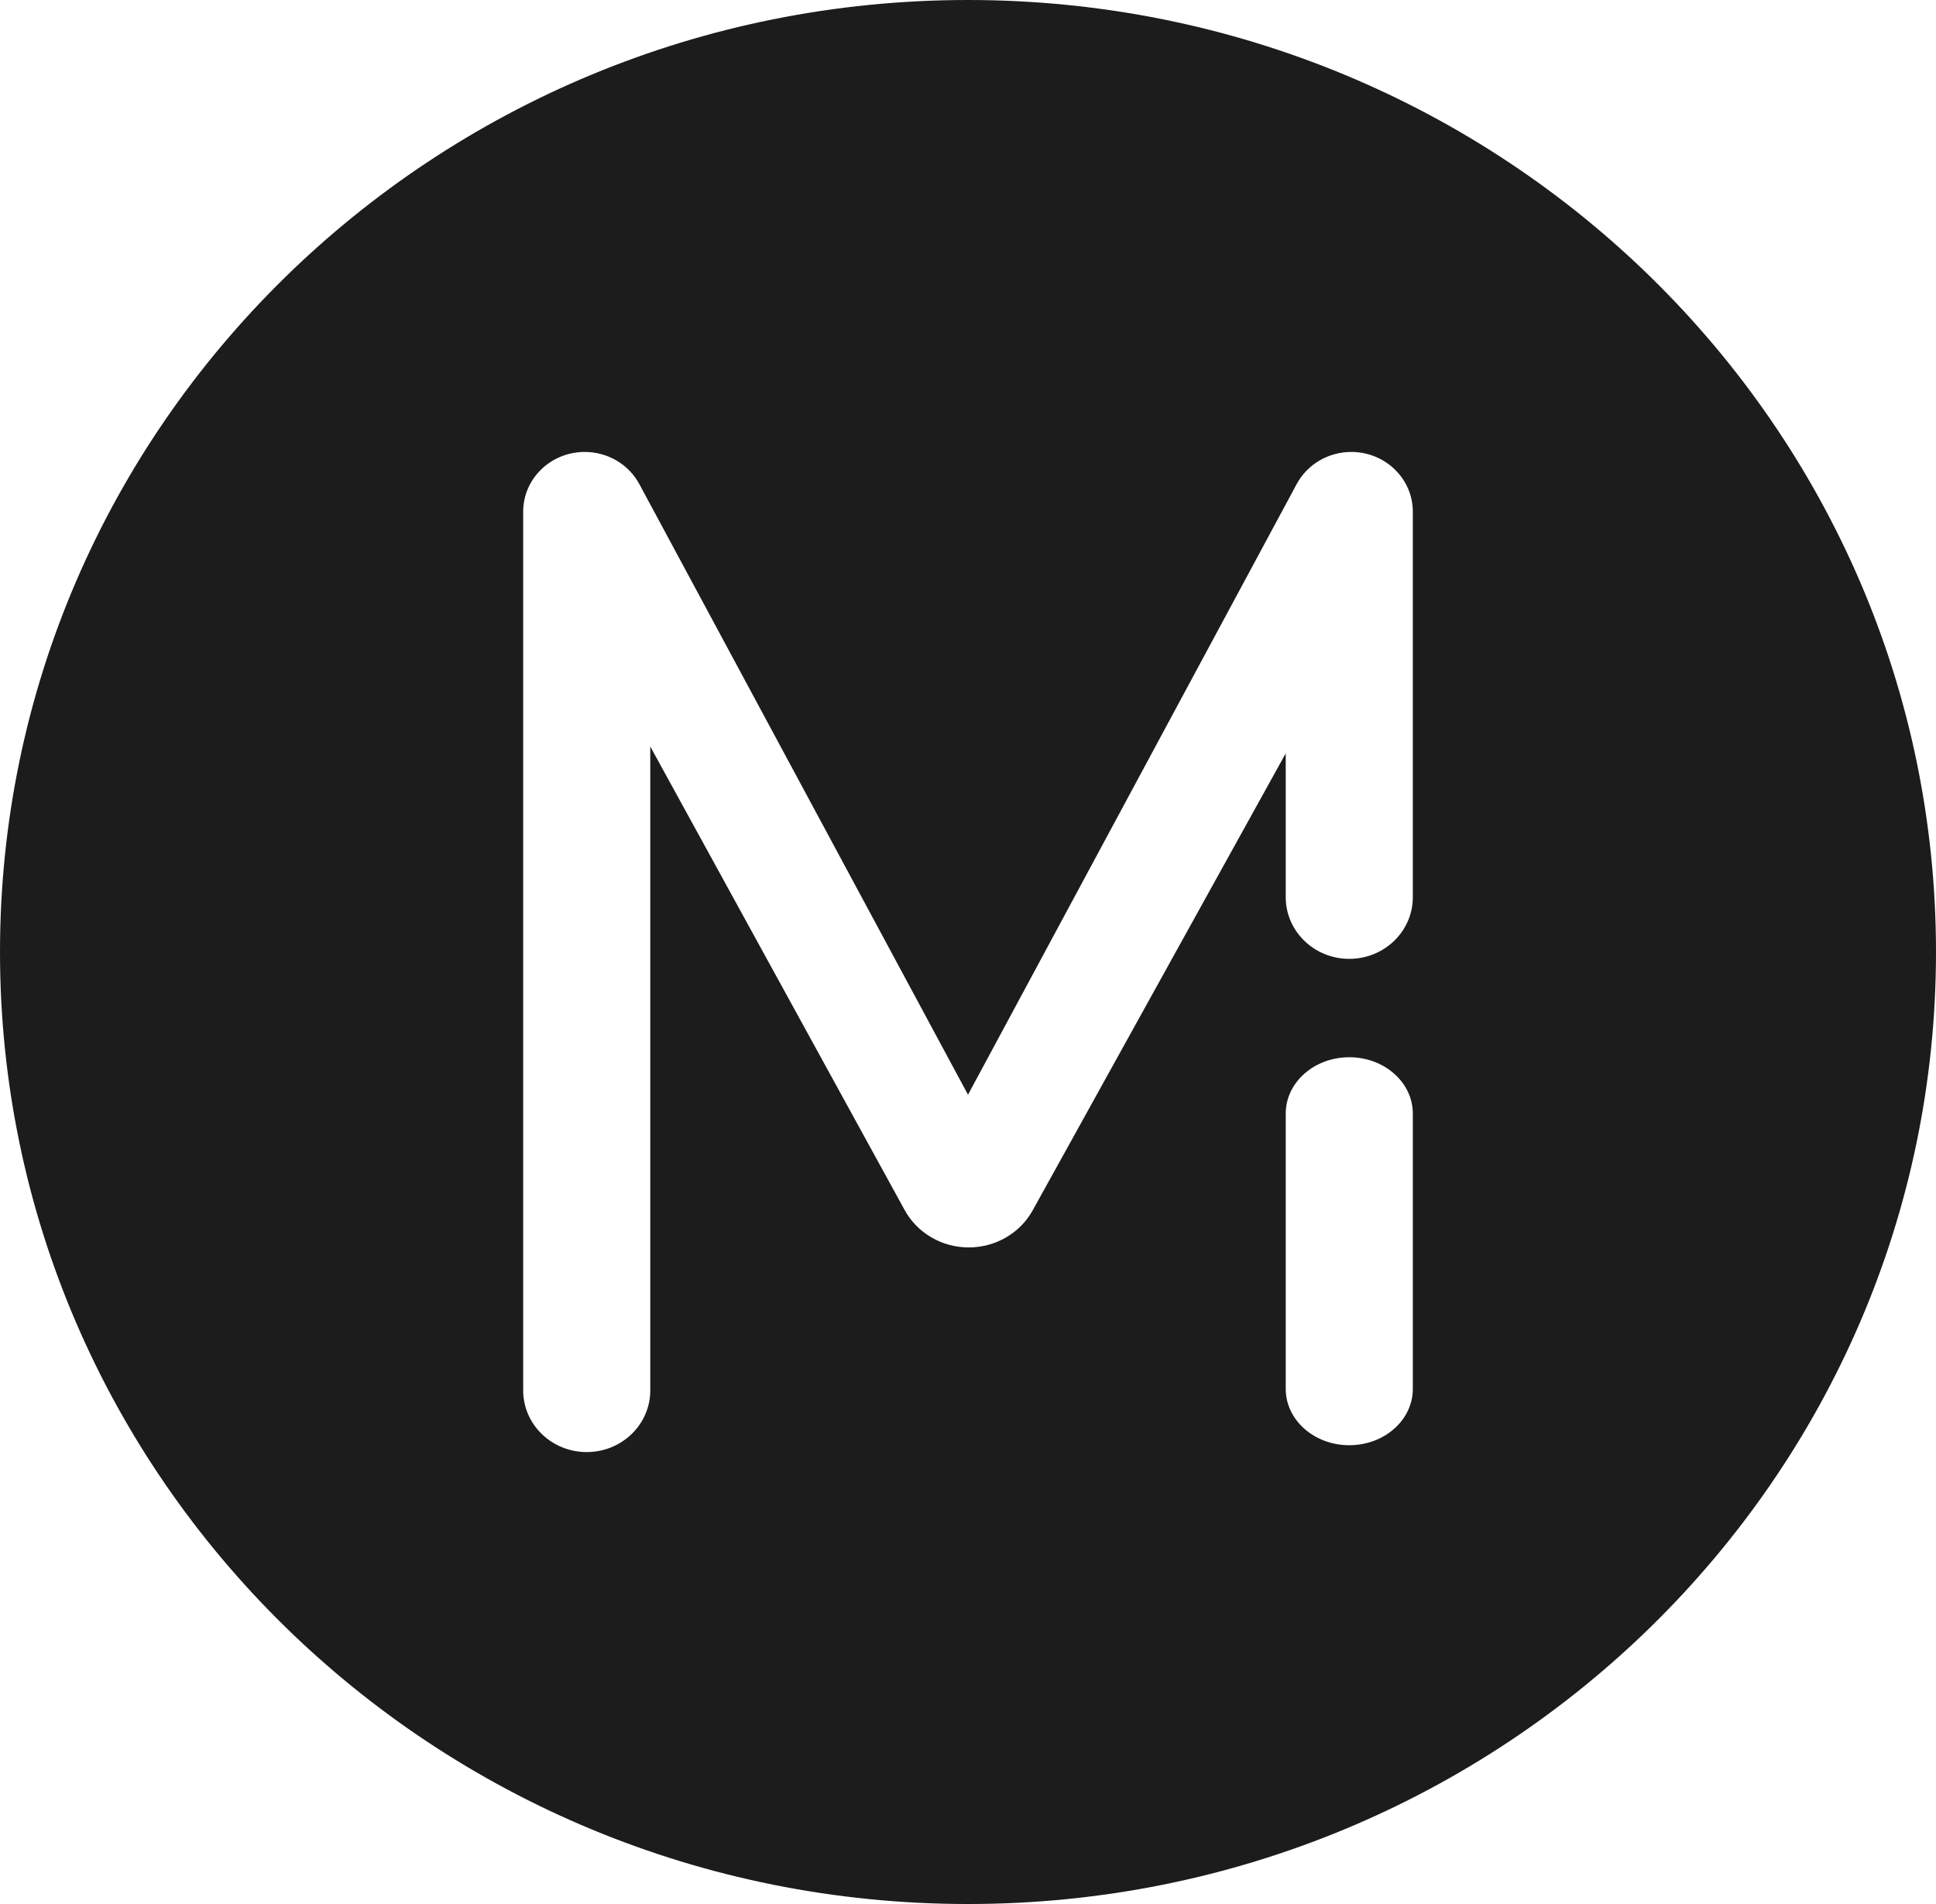 <svg width="366" height="360" viewBox="0 0 366 360" fill="none" xmlns="http://www.w3.org/2000/svg">
<path fill-rule="evenodd" clip-rule="evenodd" d="M366 180C366 80.589 284.068 0 183 0C81.932 0 0 80.589 0 180C0 279.412 81.932 360 183 360C284.068 360 366 279.412 366 180ZM110.92 274.549C104.285 274.549 98.907 269.33 98.907 262.892V96.742C98.907 90.507 104.116 85.451 110.543 85.451C114.877 85.451 118.852 87.788 120.858 91.516L183 206.984L245.142 91.516C247.149 87.788 251.123 85.451 255.458 85.451C261.883 85.451 267.093 90.507 267.093 96.742V169.638C267.093 176.076 261.715 181.295 255.08 181.295C248.445 181.295 243.067 176.076 243.067 169.638V165.752V142.439L195.231 228.844C192.839 233.164 188.194 235.858 183.143 235.858C178.071 235.858 173.413 233.143 171.031 228.8L122.934 141.145V262.892C122.934 269.33 117.555 274.549 110.92 274.549ZM255.08 199.898C261.715 199.898 267.094 204.665 267.094 210.546V262.606C267.094 268.486 261.715 273.254 255.08 273.254C248.446 273.254 243.067 268.486 243.067 262.606V210.546C243.067 204.665 248.446 199.898 255.08 199.898Z" fill="#1C1C1C"/>
</svg>
